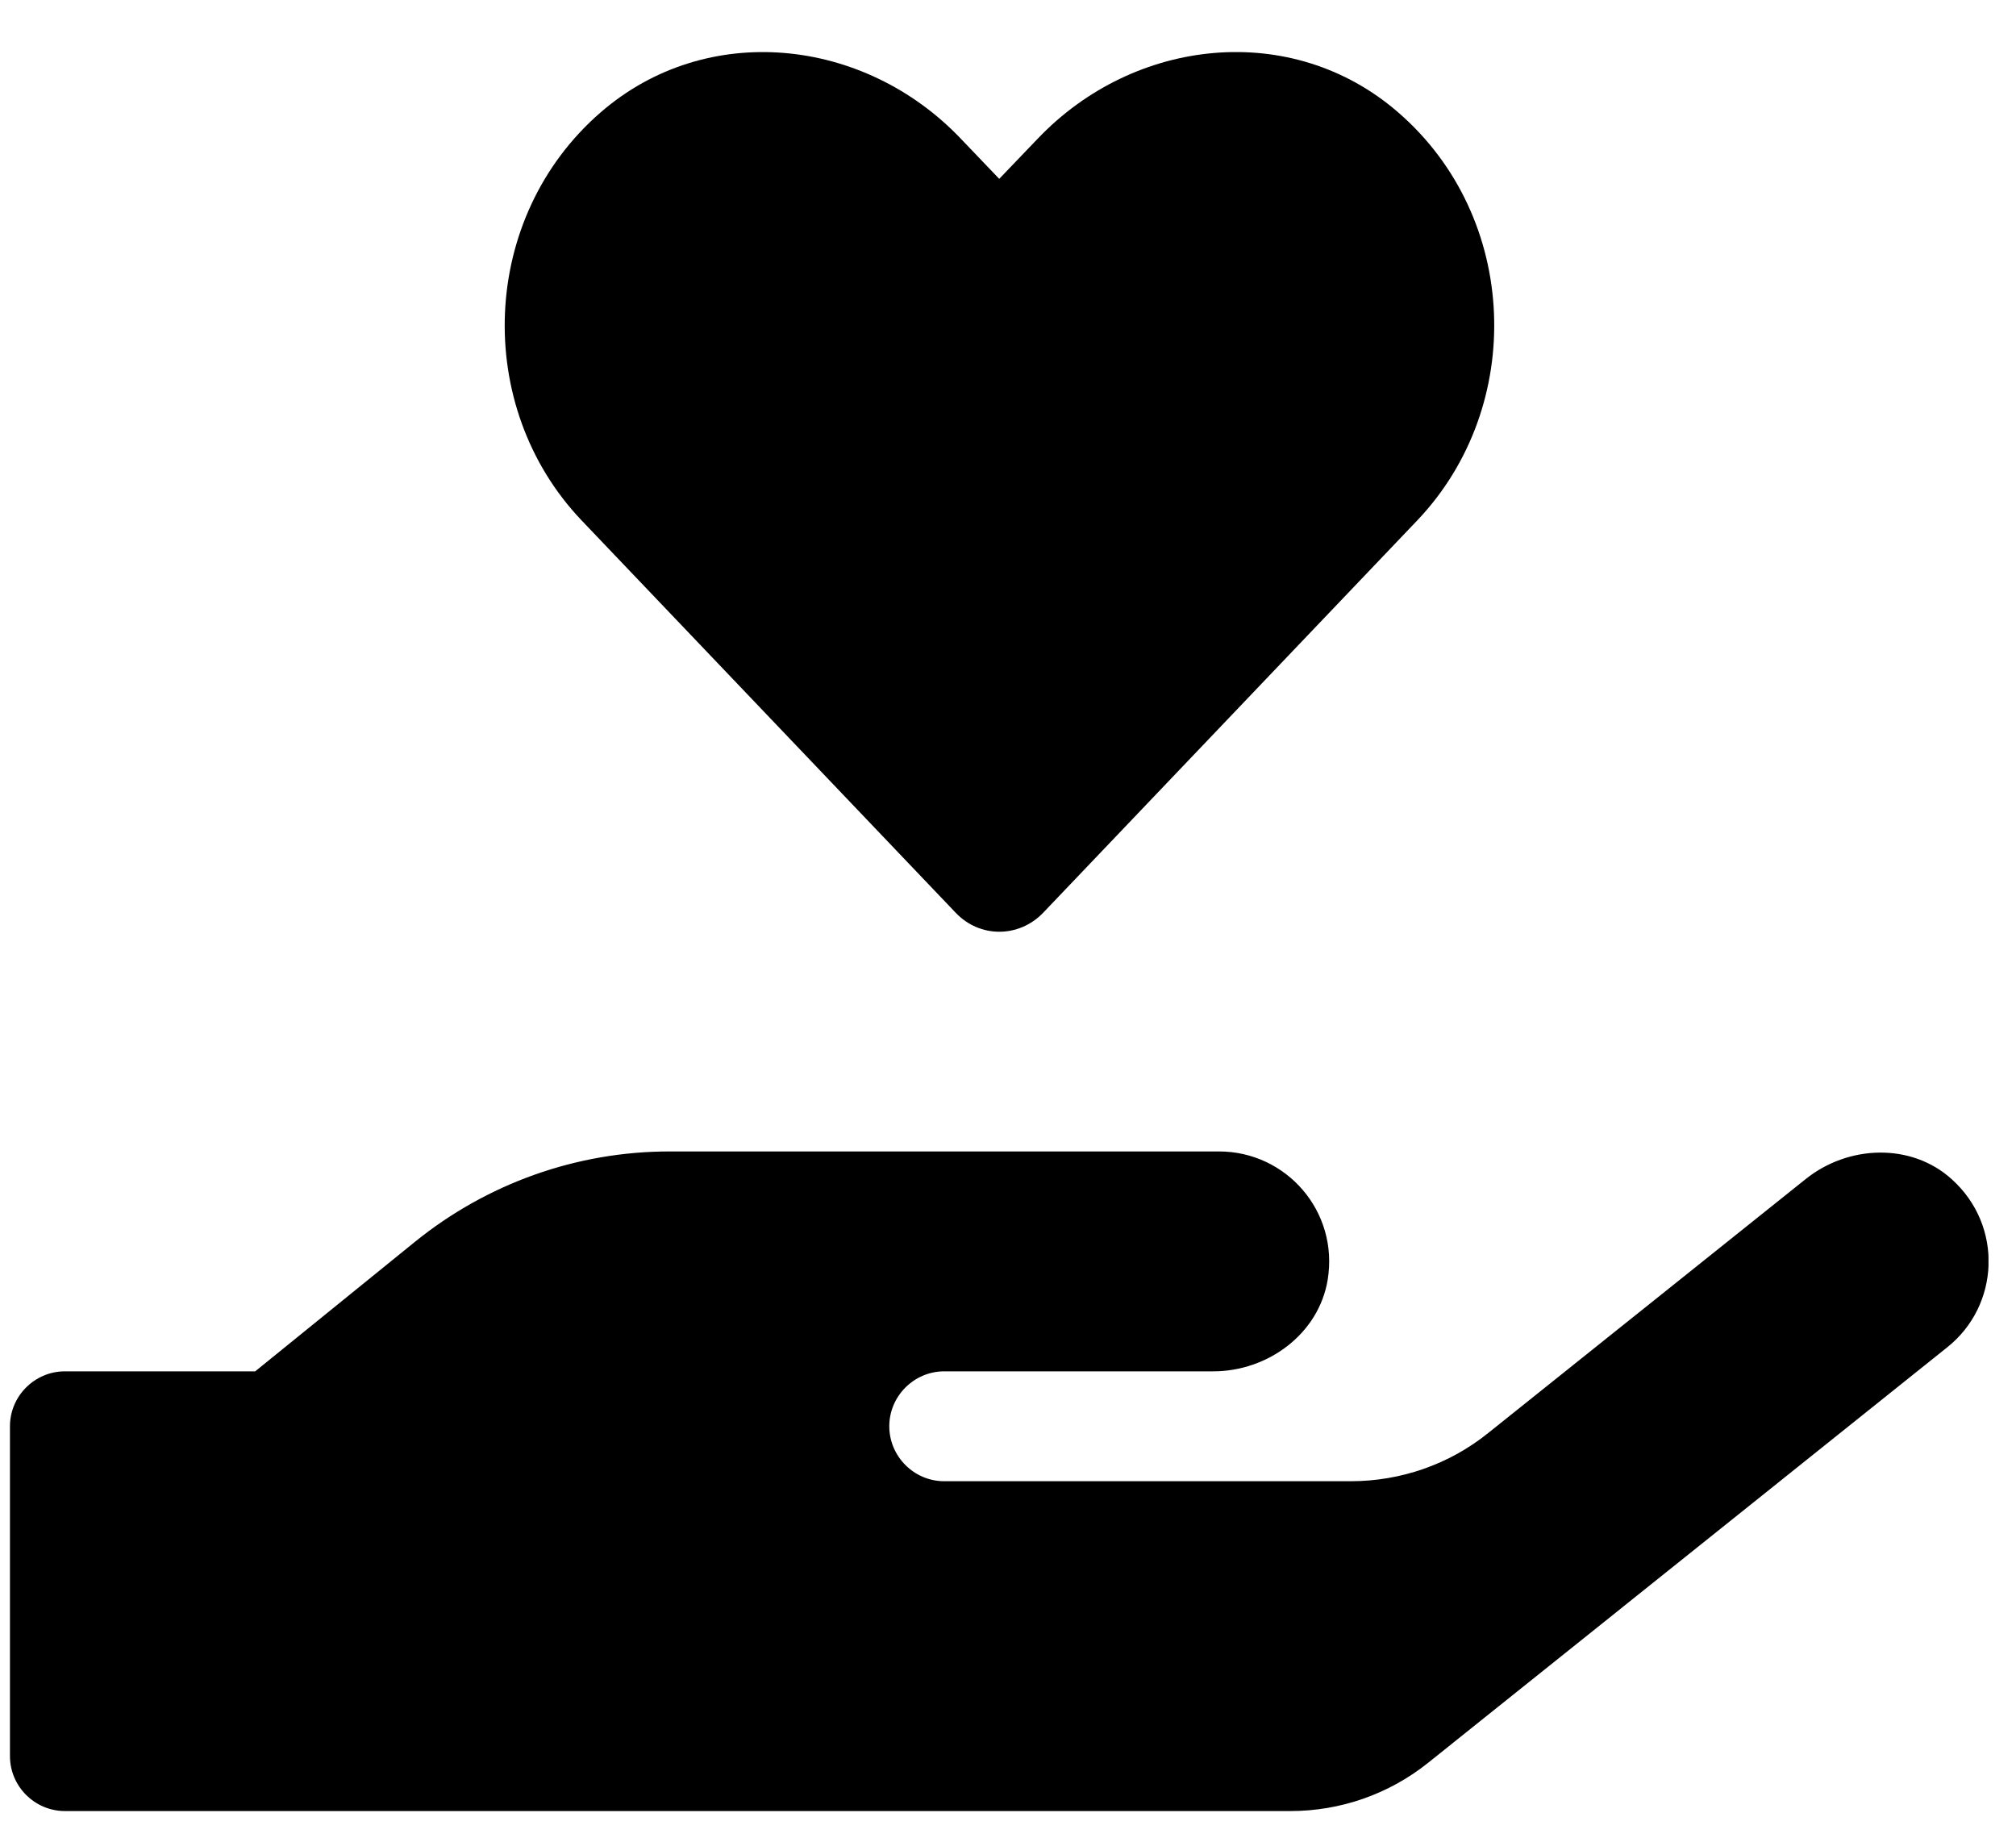 <svg width="34" height="31" viewBox="0 0 34 31" fill="none" xmlns="http://www.w3.org/2000/svg">
<g clip-path="url(#clip0_201_5143)">
<path d="M16.117 15.391C16.522 15.819 17.183 15.819 17.594 15.391L23.903 8.775C25.733 6.852 25.629 3.665 23.578 1.893C21.794 0.346 19.135 0.624 17.501 2.339L16.852 3.016L16.209 2.344C14.576 0.624 11.917 0.346 10.132 1.893C8.087 3.665 7.977 6.852 9.808 8.775L16.117 15.391ZM32.917 19.886C32.233 19.266 31.167 19.307 30.449 19.886L25.096 24.167C24.441 24.694 23.625 24.978 22.779 24.978H15.925C15.416 24.978 14.998 24.561 14.998 24.051C14.998 23.542 15.416 23.125 15.925 23.125H20.462C21.383 23.125 22.24 22.493 22.391 21.584C22.582 20.425 21.69 19.417 20.56 19.417H11.291C9.727 19.417 8.215 19.956 6.998 20.941L4.304 23.125H1.095C0.585 23.125 0.168 23.542 0.168 24.051V29.613C0.168 30.123 0.585 30.54 1.095 30.54H21.765C22.605 30.54 23.422 30.256 24.082 29.729L32.841 22.719C33.722 22.018 33.791 20.674 32.917 19.886Z" fill="black"/>
</g>
<defs>
<clipPath id="clip0_201_5143">
<rect width="33.368" height="29.661" fill="white" transform="translate(0.168 0.879)"/>
</clipPath>
</defs>
</svg>

